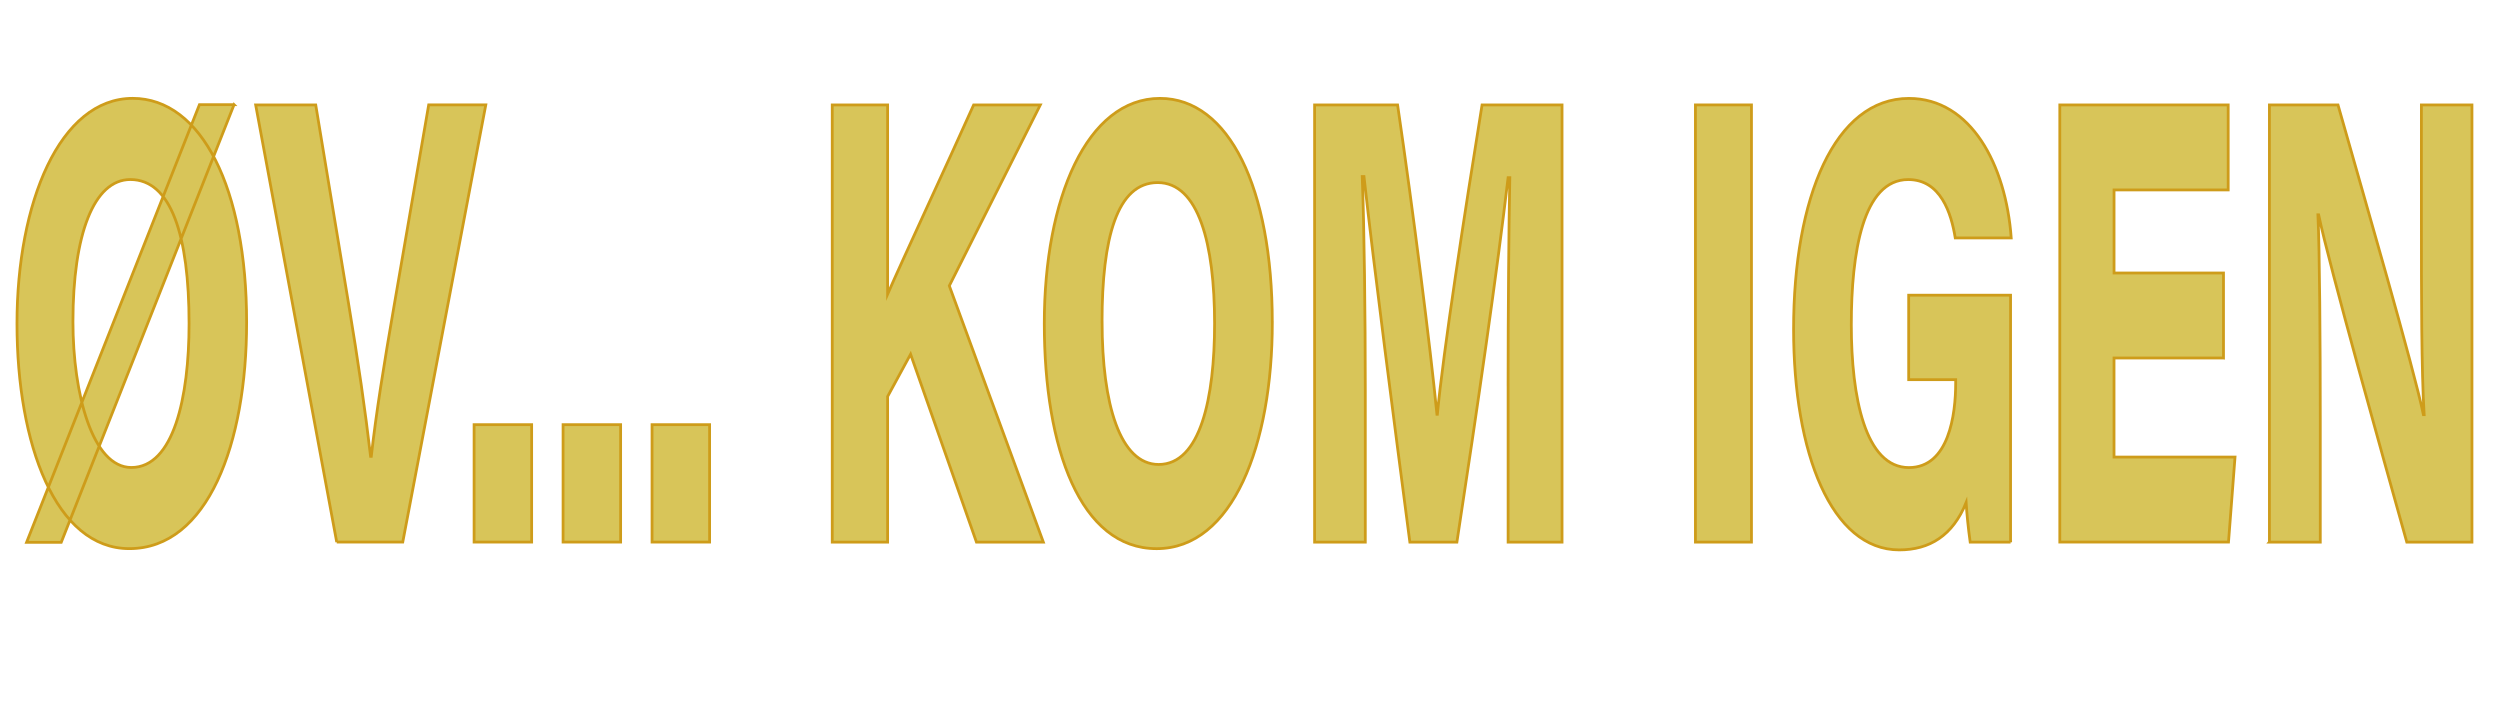 <?xml version="1.0" encoding="UTF-8"?><svg id="Layer_2" xmlns="http://www.w3.org/2000/svg" width="893.18" height="253.65" viewBox="0 0 893.18 253.65"><defs><style>.cls-1{fill:#d8c559;stroke:#ce9c1a;stroke-miterlimit:10;}</style></defs><g id="Abe"><path class="cls-1" d="m88.11,115.17c0,43.2-13.83,80.84-41.91,80.84-26.3,0-40.13-37.25-40.13-80.41S21.32,35.14,47.41,35.14c24.62,0,40.7,32.2,40.7,80.03Zm-4.49-77.78L21.88,193.75h-12.38L71.25,37.4h12.38ZM26.06,114.92c0,25.76,6.94,52.1,20.87,52.1,15.07,0,20.62-24.95,20.62-51.4,0-31.65-6.48-51.48-20.98-51.48-13.08,0-20.51,19.72-20.51,50.78Z"/><path class="cls-1" d="m120.3,193.68l-28.96-156.2h21.46l11.64,70.44c3.57,21.49,6.04,38.65,7.96,55.11h.25c1.68-15.11,4.49-32.68,8.3-54.66l12.21-70.9h20.4l-29.67,156.2h-23.59Z"/><path class="cls-1" d="m169.38,193.67v-41.95h20.56v41.95h-20.56Z"/><path class="cls-1" d="m201.17,193.67v-41.95h20.56v41.95h-20.56Z"/><path class="cls-1" d="m232.96,193.67v-41.95h20.56v41.95h-20.56Z"/><path class="cls-1" d="m297.34,37.48h19.78v67.62c5.31-12.27,21.04-45.95,30.74-67.62h23.82l-32.52,64.63,33.6,91.57h-23.9l-23.53-67.13-8.21,15.11v52.02h-19.78V37.48Z"/><path class="cls-1" d="m454.56,115.16c0,43.65-14.09,80.86-41.33,80.86s-40.13-35.76-40.13-80.43,15.24-80.44,41.33-80.44c24.62,0,40.12,32.03,40.12,80.01Zm-60.82-.25c0,29.63,6.46,51.03,20.22,51.03,14.91,0,19.98-23.76,19.98-50.33,0-28.59-5.75-50.38-20.34-50.38s-19.87,20.01-19.87,49.68Z"/><path class="cls-1" d="m538.8,137.53c0-25.93.25-56.05.61-74.05h-.61c-3.92,33.39-10.87,81.74-18.29,130.2h-16.81c-5.67-43.44-12.82-98.11-16.39-130.61h-.62c.72,18.39,1.09,49.83,1.09,76.62v53.99h-18.11V37.48h29.65c5.6,38.27,11.71,86.56,14.06,110.53h.15c2.06-22.14,9.86-72.62,15.97-110.53h28.57v156.2h-19.26v-56.15Z"/><path class="cls-1" d="m625.75,37.48v156.2h-20.02V37.48h20.02Z"/><path class="cls-1" d="m718.32,193.68h-14.43c-.71-5.12-1.21-10.26-1.45-14.09-4.8,11.79-13.09,16.87-23.89,16.87-24.22,0-37.75-34.48-37.75-78.85,0-47.09,14.7-82.45,41.21-82.45,22.14,0,34.66,23.76,36.54,49.85h-19.99c-1.42-8.79-5.19-20.86-16.79-20.86-16.22,0-20.35,26.09-20.35,51.88s4.94,51.02,20.58,51.02c14.33,0,16.71-19.04,16.71-30.08v-1.33h-16.79v-30.18h36.4v88.25Z"/><path class="cls-1" d="m794.38,127.91h-39.1v35.38h43.23l-2.33,30.38h-60.27V37.48h60.16v30.38h-40.78v29.67h39.1v30.38Z"/><path class="cls-1" d="m810.8,193.68V37.48h24.5c9.86,34.78,26.92,93.42,30.52,110.68h.26c-.96-15.52-.98-43.21-.98-68.78v-41.89h18.06v156.2h-23.28c-8.28-29.59-27.64-98.53-31.5-116.95h-.25c.62,12.92.84,45.97.84,73.85v43.1h-18.18Z"/></g></svg>